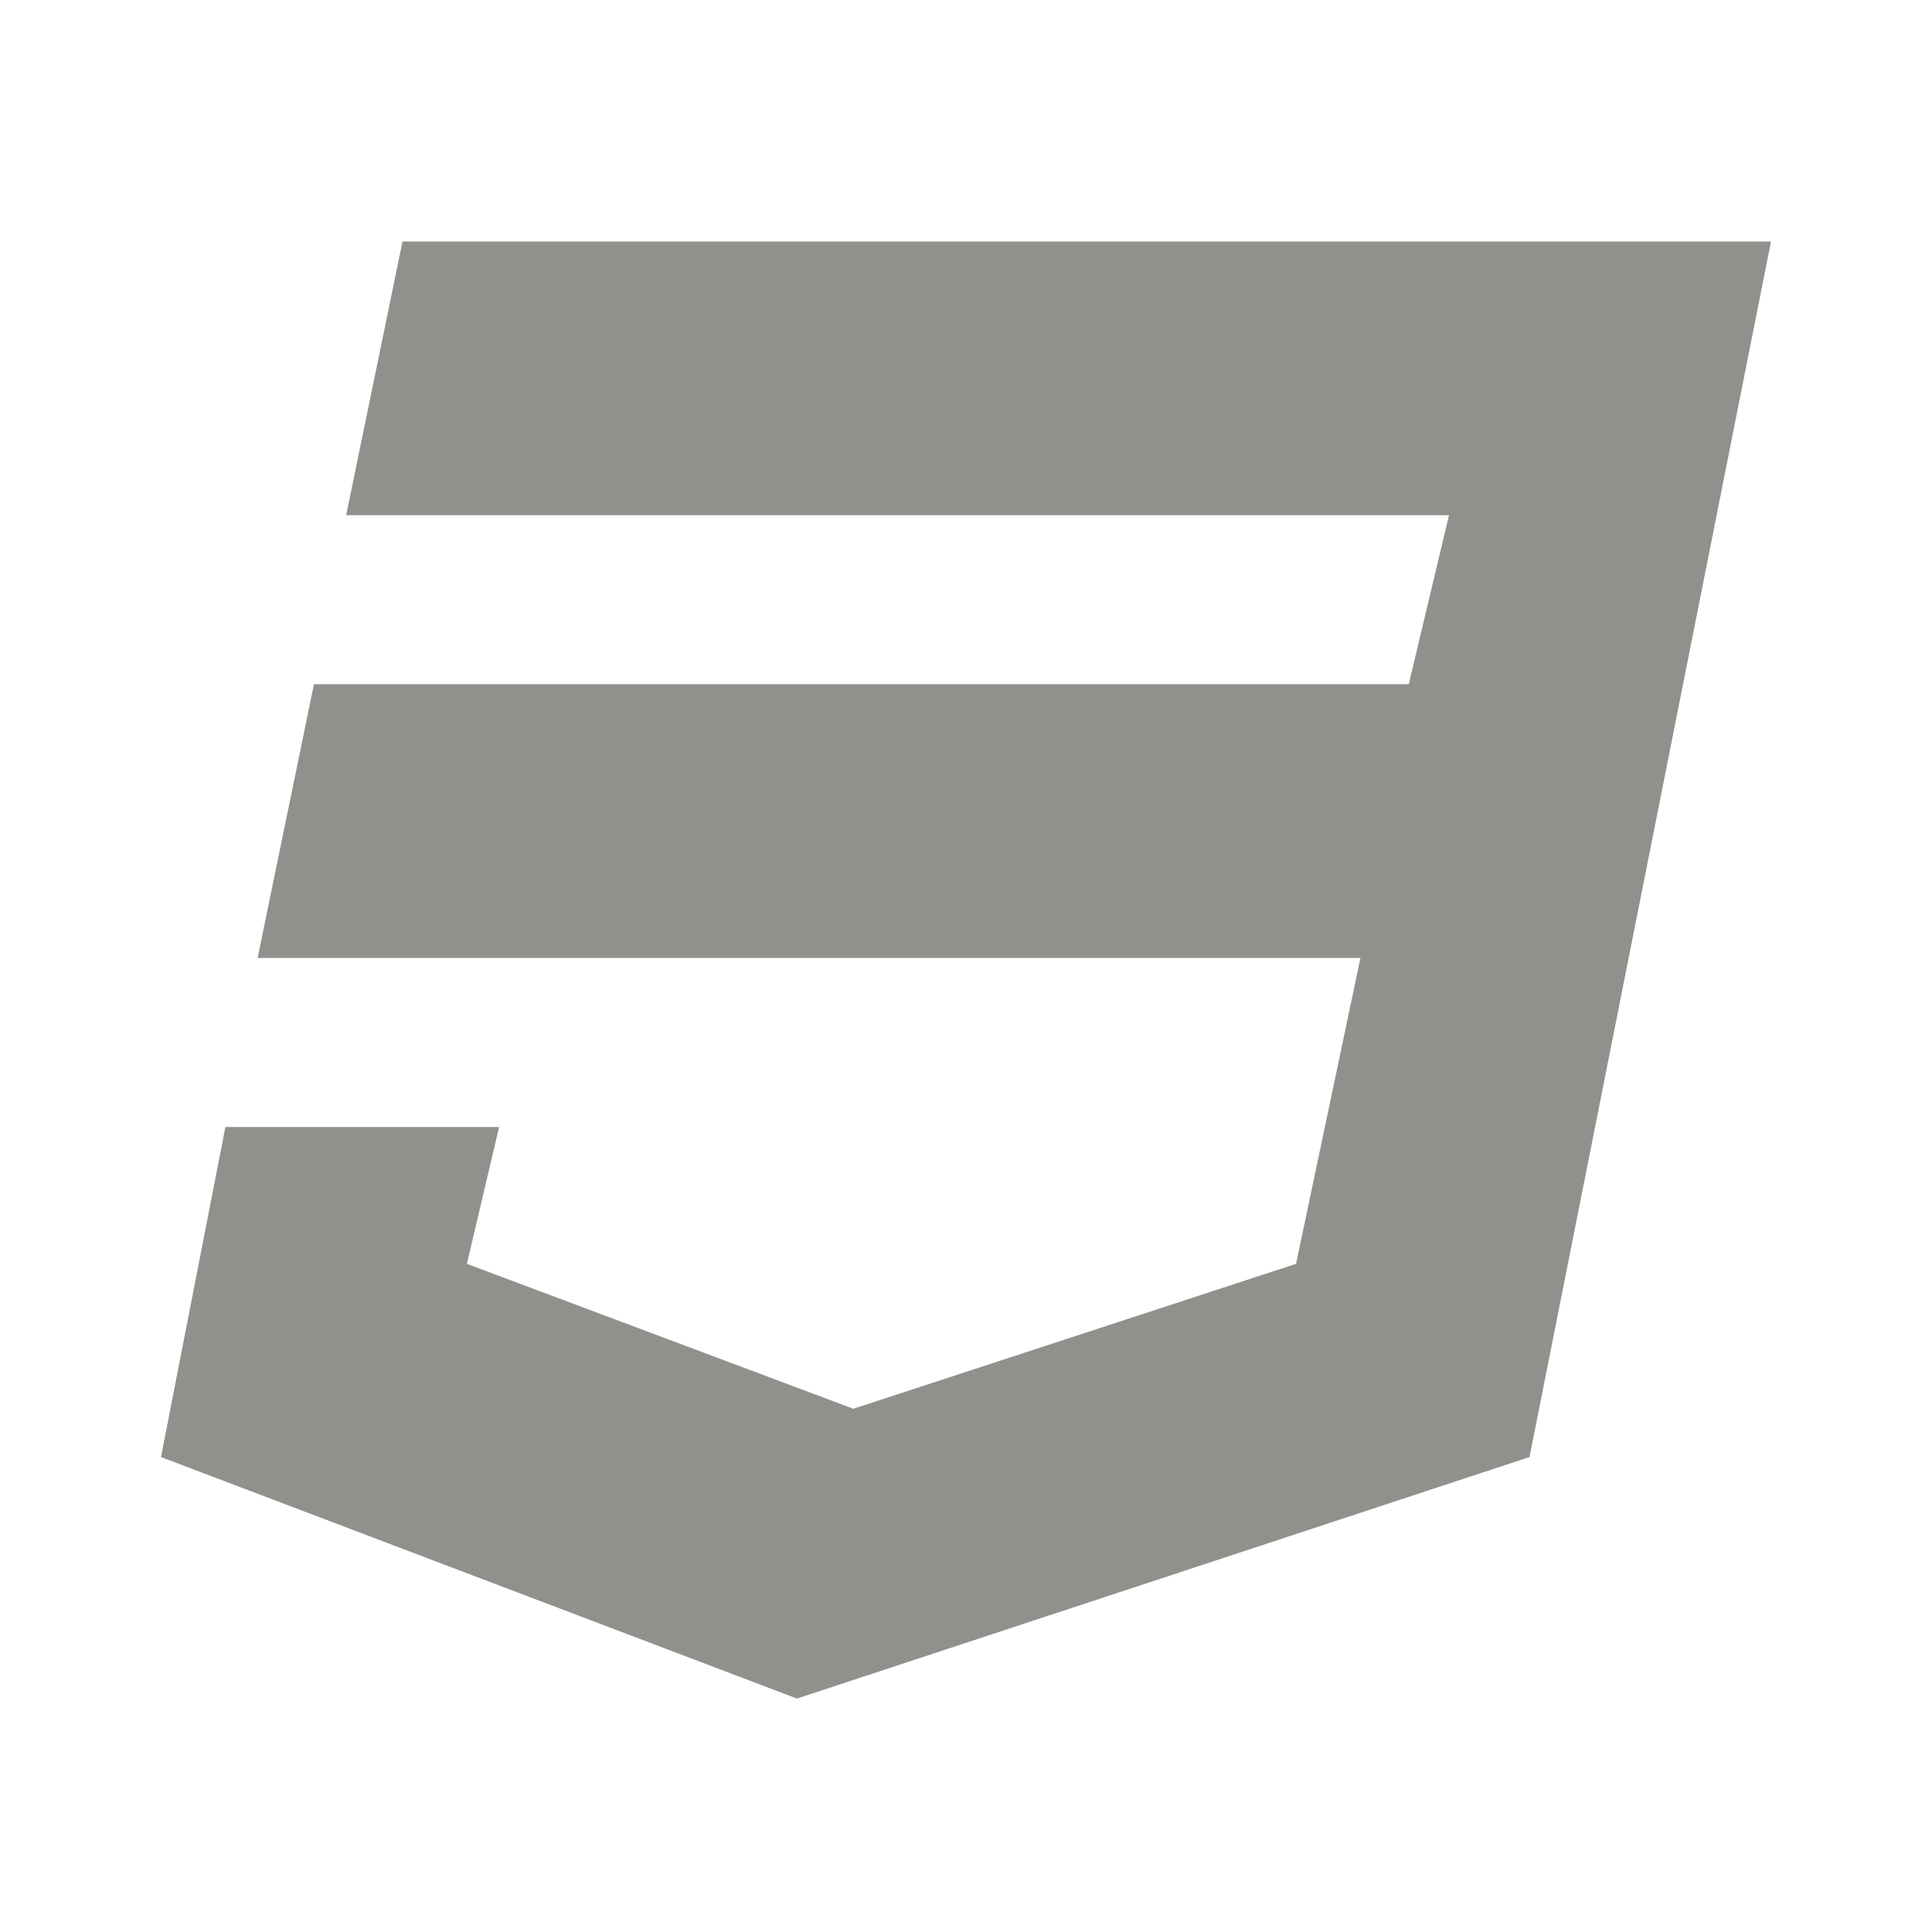 <!-- Generated by IcoMoon.io -->
<svg version="1.1" xmlns="http://www.w3.org/2000/svg" width="280" height="280" viewBox="0 0 280 280">
<title>ul-programming-language</title>
<path fill="#91908d" d="M256.667 35l-35 176.167-106.167 35-92.167-35 9.333-47.833h39.667l-4.667 19.833 56 21 64.167-21 9.333-44.333h-159.833l8.167-39.667h158.667l5.833-24.5h-159.833l8.167-39.667h198.333z"></path>
</svg>
